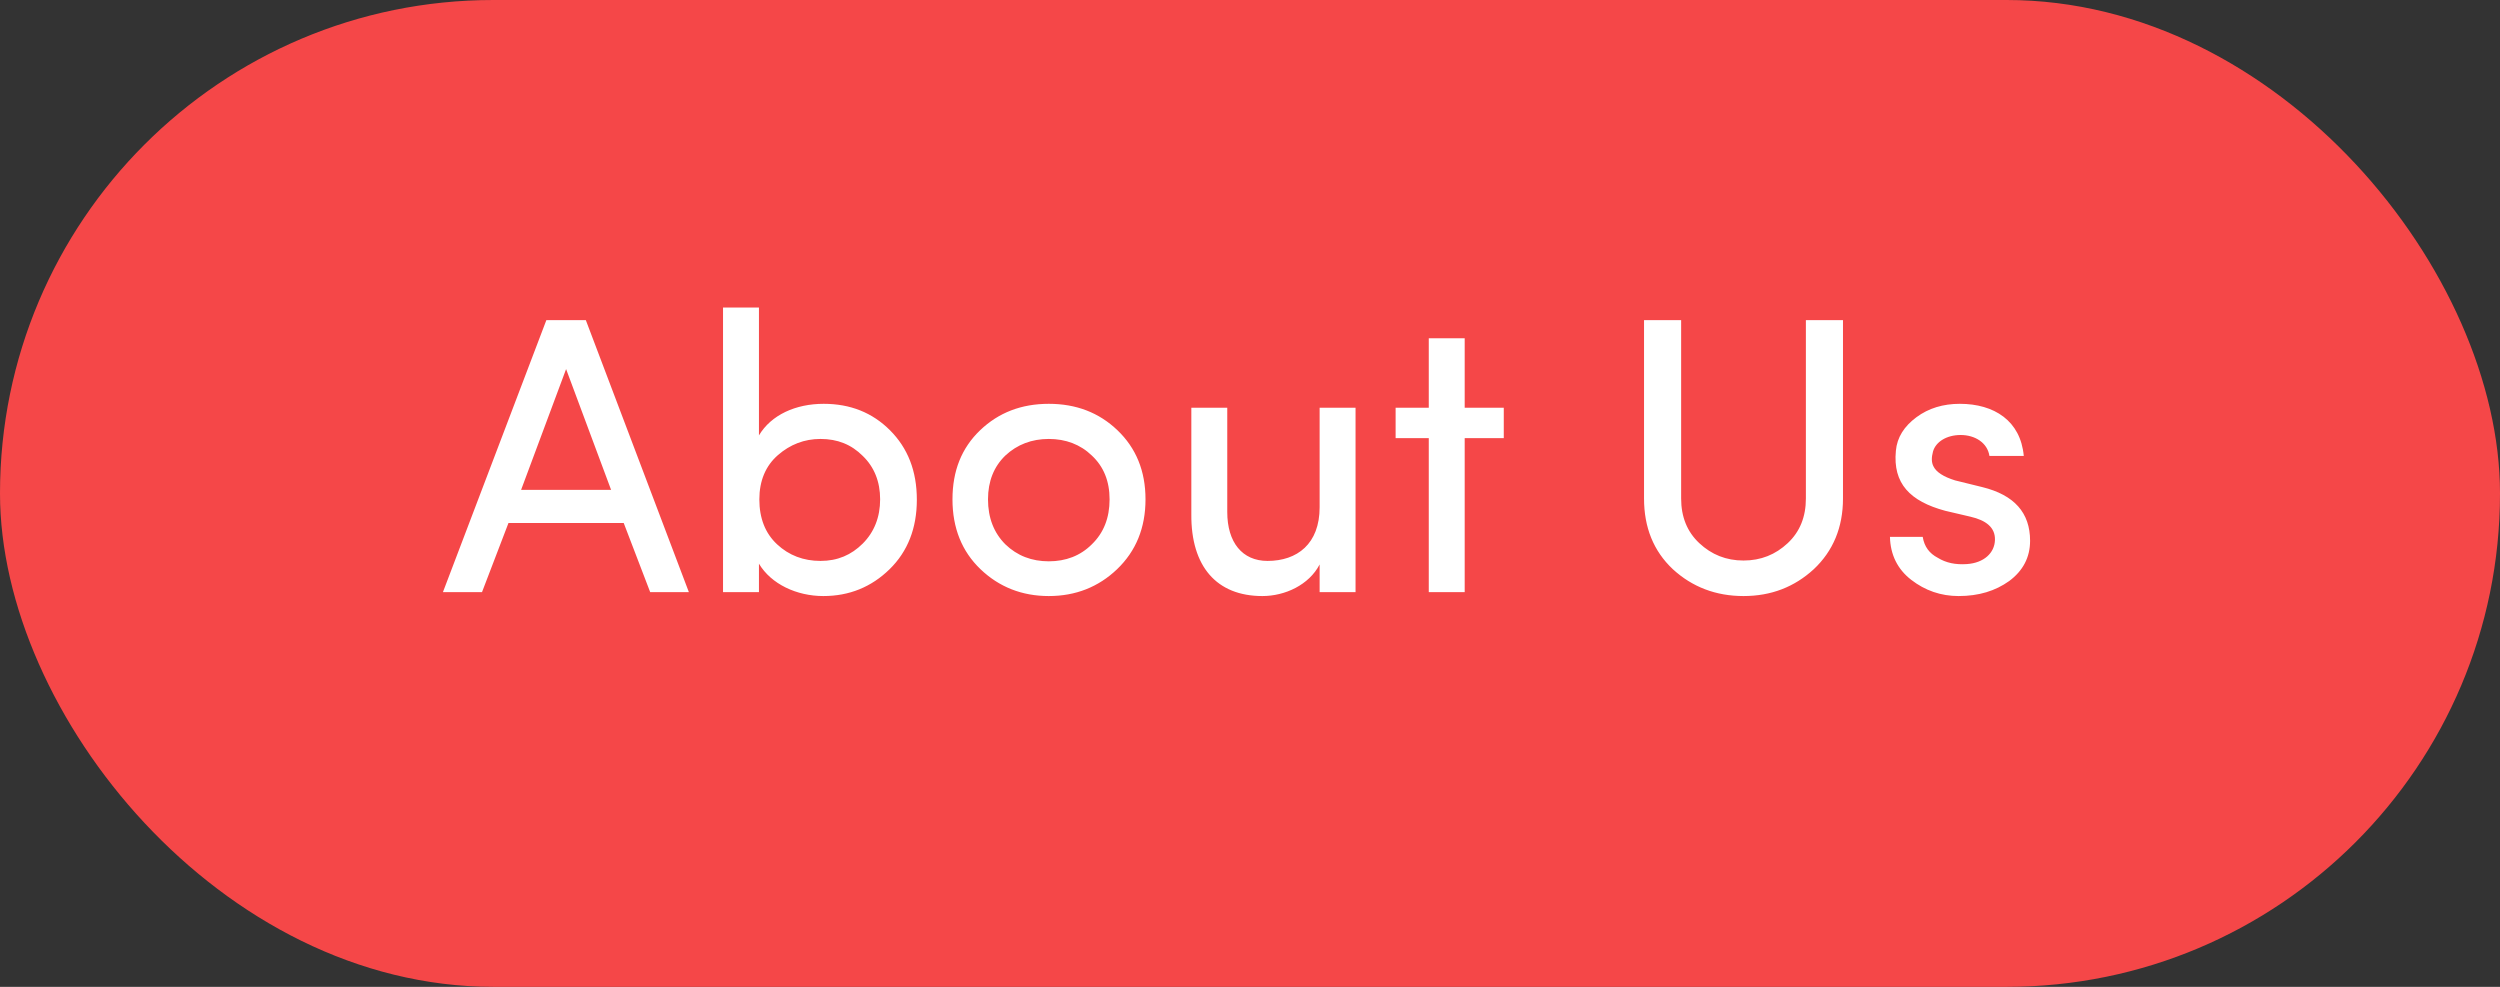 <svg width="114" height="45" viewBox="0 0 114 45" fill="none" xmlns="http://www.w3.org/2000/svg">
<rect x="0" y="0" width="114" height="45" fill="#333333" stroke="none"/>
<rect width="114" height="45" rx="22.5" fill="#F54748"/>
<path d="M25.814 16.83L27.866 22.338H23.762L25.814 16.83ZM29.648 27H31.412L26.714 14.598H24.914L20.198 27H21.98L23.186 23.85H28.442L29.648 27ZM34.608 25.704C35.166 26.64 36.336 27.18 37.542 27.18C38.73 27.18 39.738 26.766 40.566 25.956C41.394 25.146 41.808 24.084 41.808 22.788C41.808 21.474 41.394 20.43 40.584 19.62C39.774 18.81 38.766 18.414 37.56 18.414C36.282 18.414 35.166 18.918 34.608 19.854V14.022H32.97V27H34.608V25.704ZM34.626 22.77C34.626 21.924 34.914 21.24 35.472 20.754C36.03 20.268 36.678 20.016 37.416 20.016C38.19 20.016 38.82 20.268 39.342 20.79C39.864 21.294 40.134 21.96 40.134 22.77C40.134 23.58 39.864 24.264 39.342 24.786C38.82 25.308 38.19 25.578 37.416 25.578C36.642 25.578 35.976 25.326 35.436 24.822C34.896 24.318 34.626 23.634 34.626 22.77ZM43.433 22.77C43.433 24.084 43.865 25.146 44.711 25.956C45.557 26.766 46.601 27.18 47.825 27.18C49.049 27.18 50.093 26.766 50.939 25.956C51.803 25.128 52.235 24.066 52.235 22.77C52.235 21.474 51.803 20.43 50.957 19.62C50.111 18.81 49.067 18.414 47.825 18.414C46.583 18.414 45.539 18.81 44.693 19.62C43.847 20.43 43.433 21.474 43.433 22.77ZM50.597 22.77C50.597 23.616 50.327 24.3 49.787 24.822C49.265 25.344 48.599 25.596 47.825 25.596C47.051 25.596 46.385 25.344 45.845 24.822C45.323 24.3 45.053 23.616 45.053 22.77C45.053 21.942 45.323 21.276 45.845 20.772C46.385 20.268 47.051 20.016 47.825 20.016C48.599 20.016 49.265 20.268 49.787 20.772C50.327 21.276 50.597 21.942 50.597 22.77ZM60.175 23.13C60.175 24.804 59.149 25.578 57.799 25.578C56.647 25.578 55.963 24.732 55.963 23.346V18.594H54.325V23.454C54.307 25.83 55.477 27.18 57.565 27.18C58.591 27.18 59.689 26.676 60.175 25.74V27H61.813V18.594H60.175V23.13ZM66.79 15.426H65.152V18.594H63.64V19.98H65.152V27H66.79V19.98H68.572V18.594H66.79V15.426ZM82.348 22.734C82.348 23.562 82.078 24.246 81.52 24.768C80.962 25.29 80.296 25.56 79.504 25.56C78.712 25.56 78.046 25.29 77.488 24.768C76.93 24.246 76.66 23.562 76.66 22.734V14.598H74.968V22.734C74.968 24.048 75.4 25.128 76.282 25.956C77.164 26.766 78.244 27.18 79.504 27.18C80.764 27.18 81.826 26.766 82.708 25.956C83.59 25.128 84.04 24.048 84.04 22.734V14.598H82.348V22.734ZM89.854 23.562C90.556 23.724 90.988 24.048 90.97 24.624C90.952 25.218 90.466 25.668 89.692 25.722C89.17 25.758 88.738 25.668 88.36 25.434C87.982 25.236 87.748 24.93 87.676 24.48H86.182C86.2 25.29 86.524 25.956 87.154 26.442C87.784 26.928 88.504 27.18 89.314 27.18C90.232 27.18 90.988 26.946 91.618 26.496C92.248 26.028 92.572 25.416 92.572 24.66C92.572 23.382 91.852 22.572 90.394 22.212L89.152 21.906C88.63 21.744 88.288 21.528 88.162 21.258C88.072 21.078 88.072 20.862 88.144 20.592C88.27 20.142 88.774 19.836 89.404 19.836C90.07 19.836 90.628 20.196 90.718 20.79H92.284C92.14 19.188 90.934 18.414 89.368 18.414C88.612 18.414 87.946 18.612 87.388 19.026C86.83 19.44 86.506 19.944 86.452 20.556C86.308 22.05 87.1 22.86 88.702 23.292L89.854 23.562Z" fill="white"/>
</svg>
